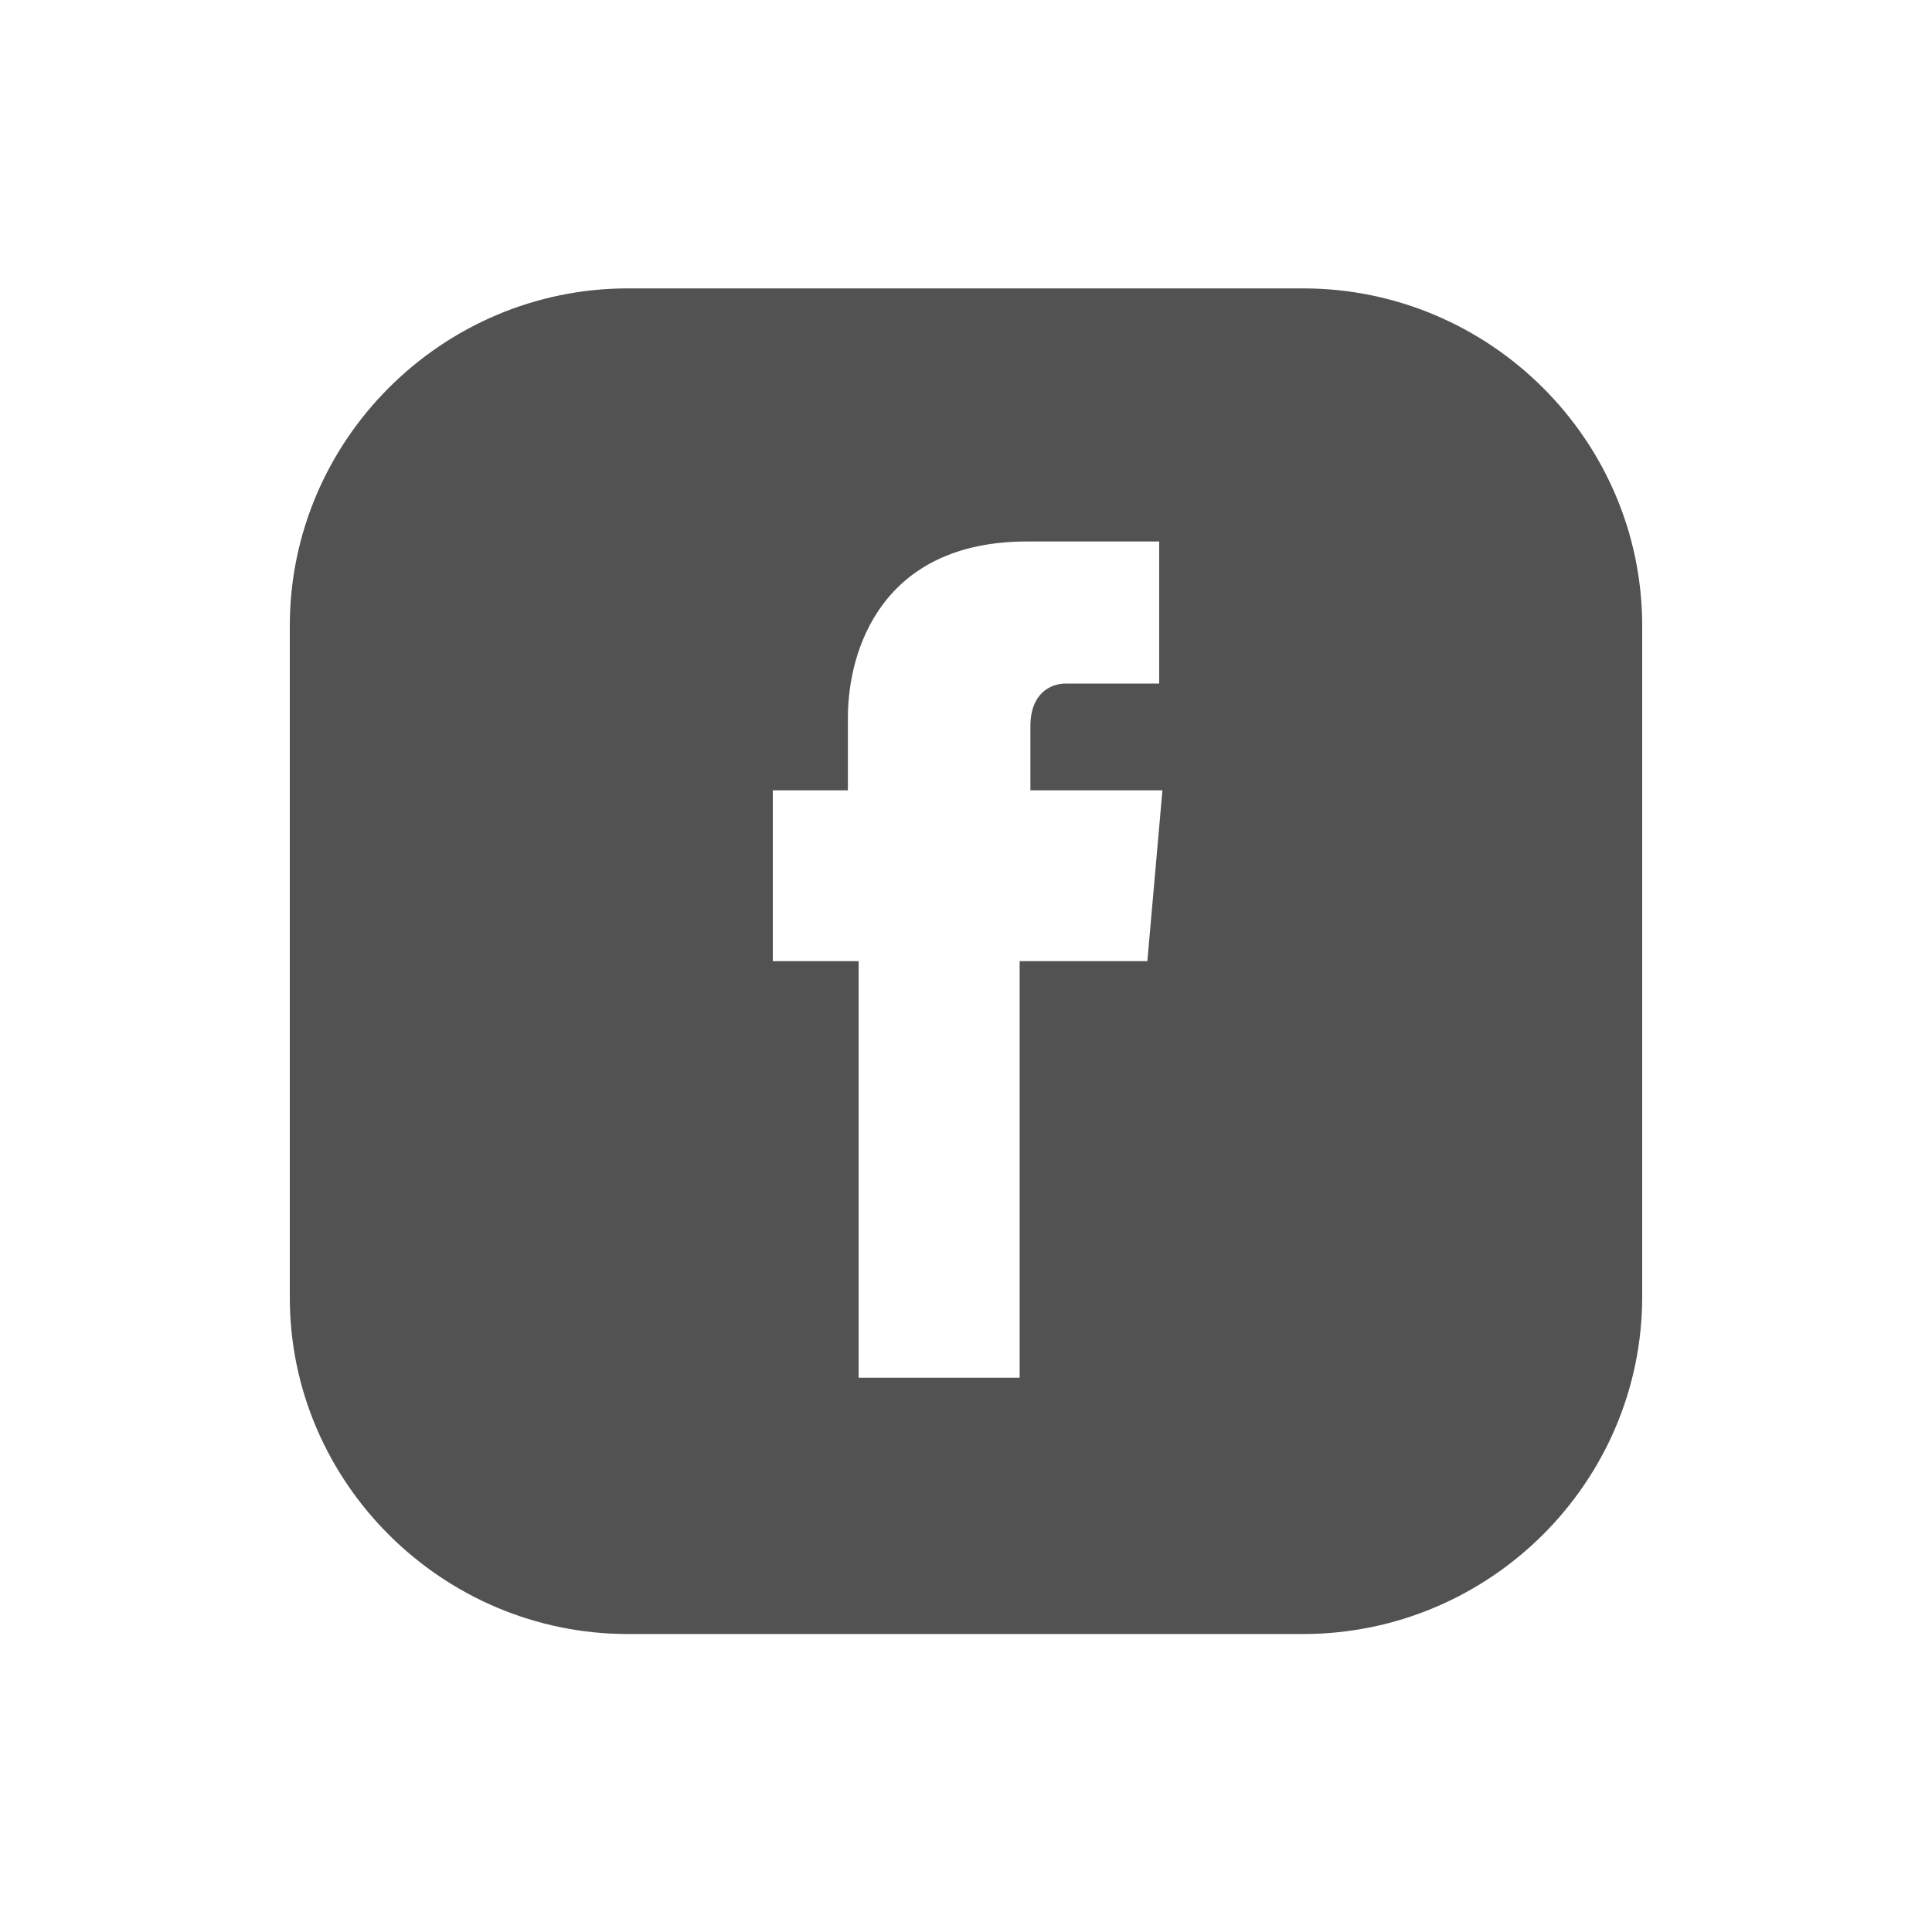 <svg width="30" height="30" viewBox="0 0 30 30" fill="none" xmlns="http://www.w3.org/2000/svg">
<g clip-path="url(#clip0)">
<path d="M20.233 4.478H9.75C6.866 4.478 4.5 6.833 4.5 9.718V20.149C4.5 23.018 6.866 25.373 9.75 25.373H20.233C23.133 25.373 25.5 23.018 25.5 20.133V9.718C25.5 6.833 23.133 4.478 20.233 4.478ZM17.816 14.925H15.833V21.393H13.333V14.925H12V12.272H13.166V11.144C13.166 10.083 13.7 8.408 15.95 8.408H18V10.614H16.55C16.316 10.614 16 10.763 16 11.277V12.272H18.05L17.816 14.925Z" fill="#525252"/>
</g>
<defs>
<clipPath id="clip0">
<rect width="21" height="20.895" fill="white" transform="translate(4.5 4.478)"/>
</clipPath>
</defs>
</svg>
